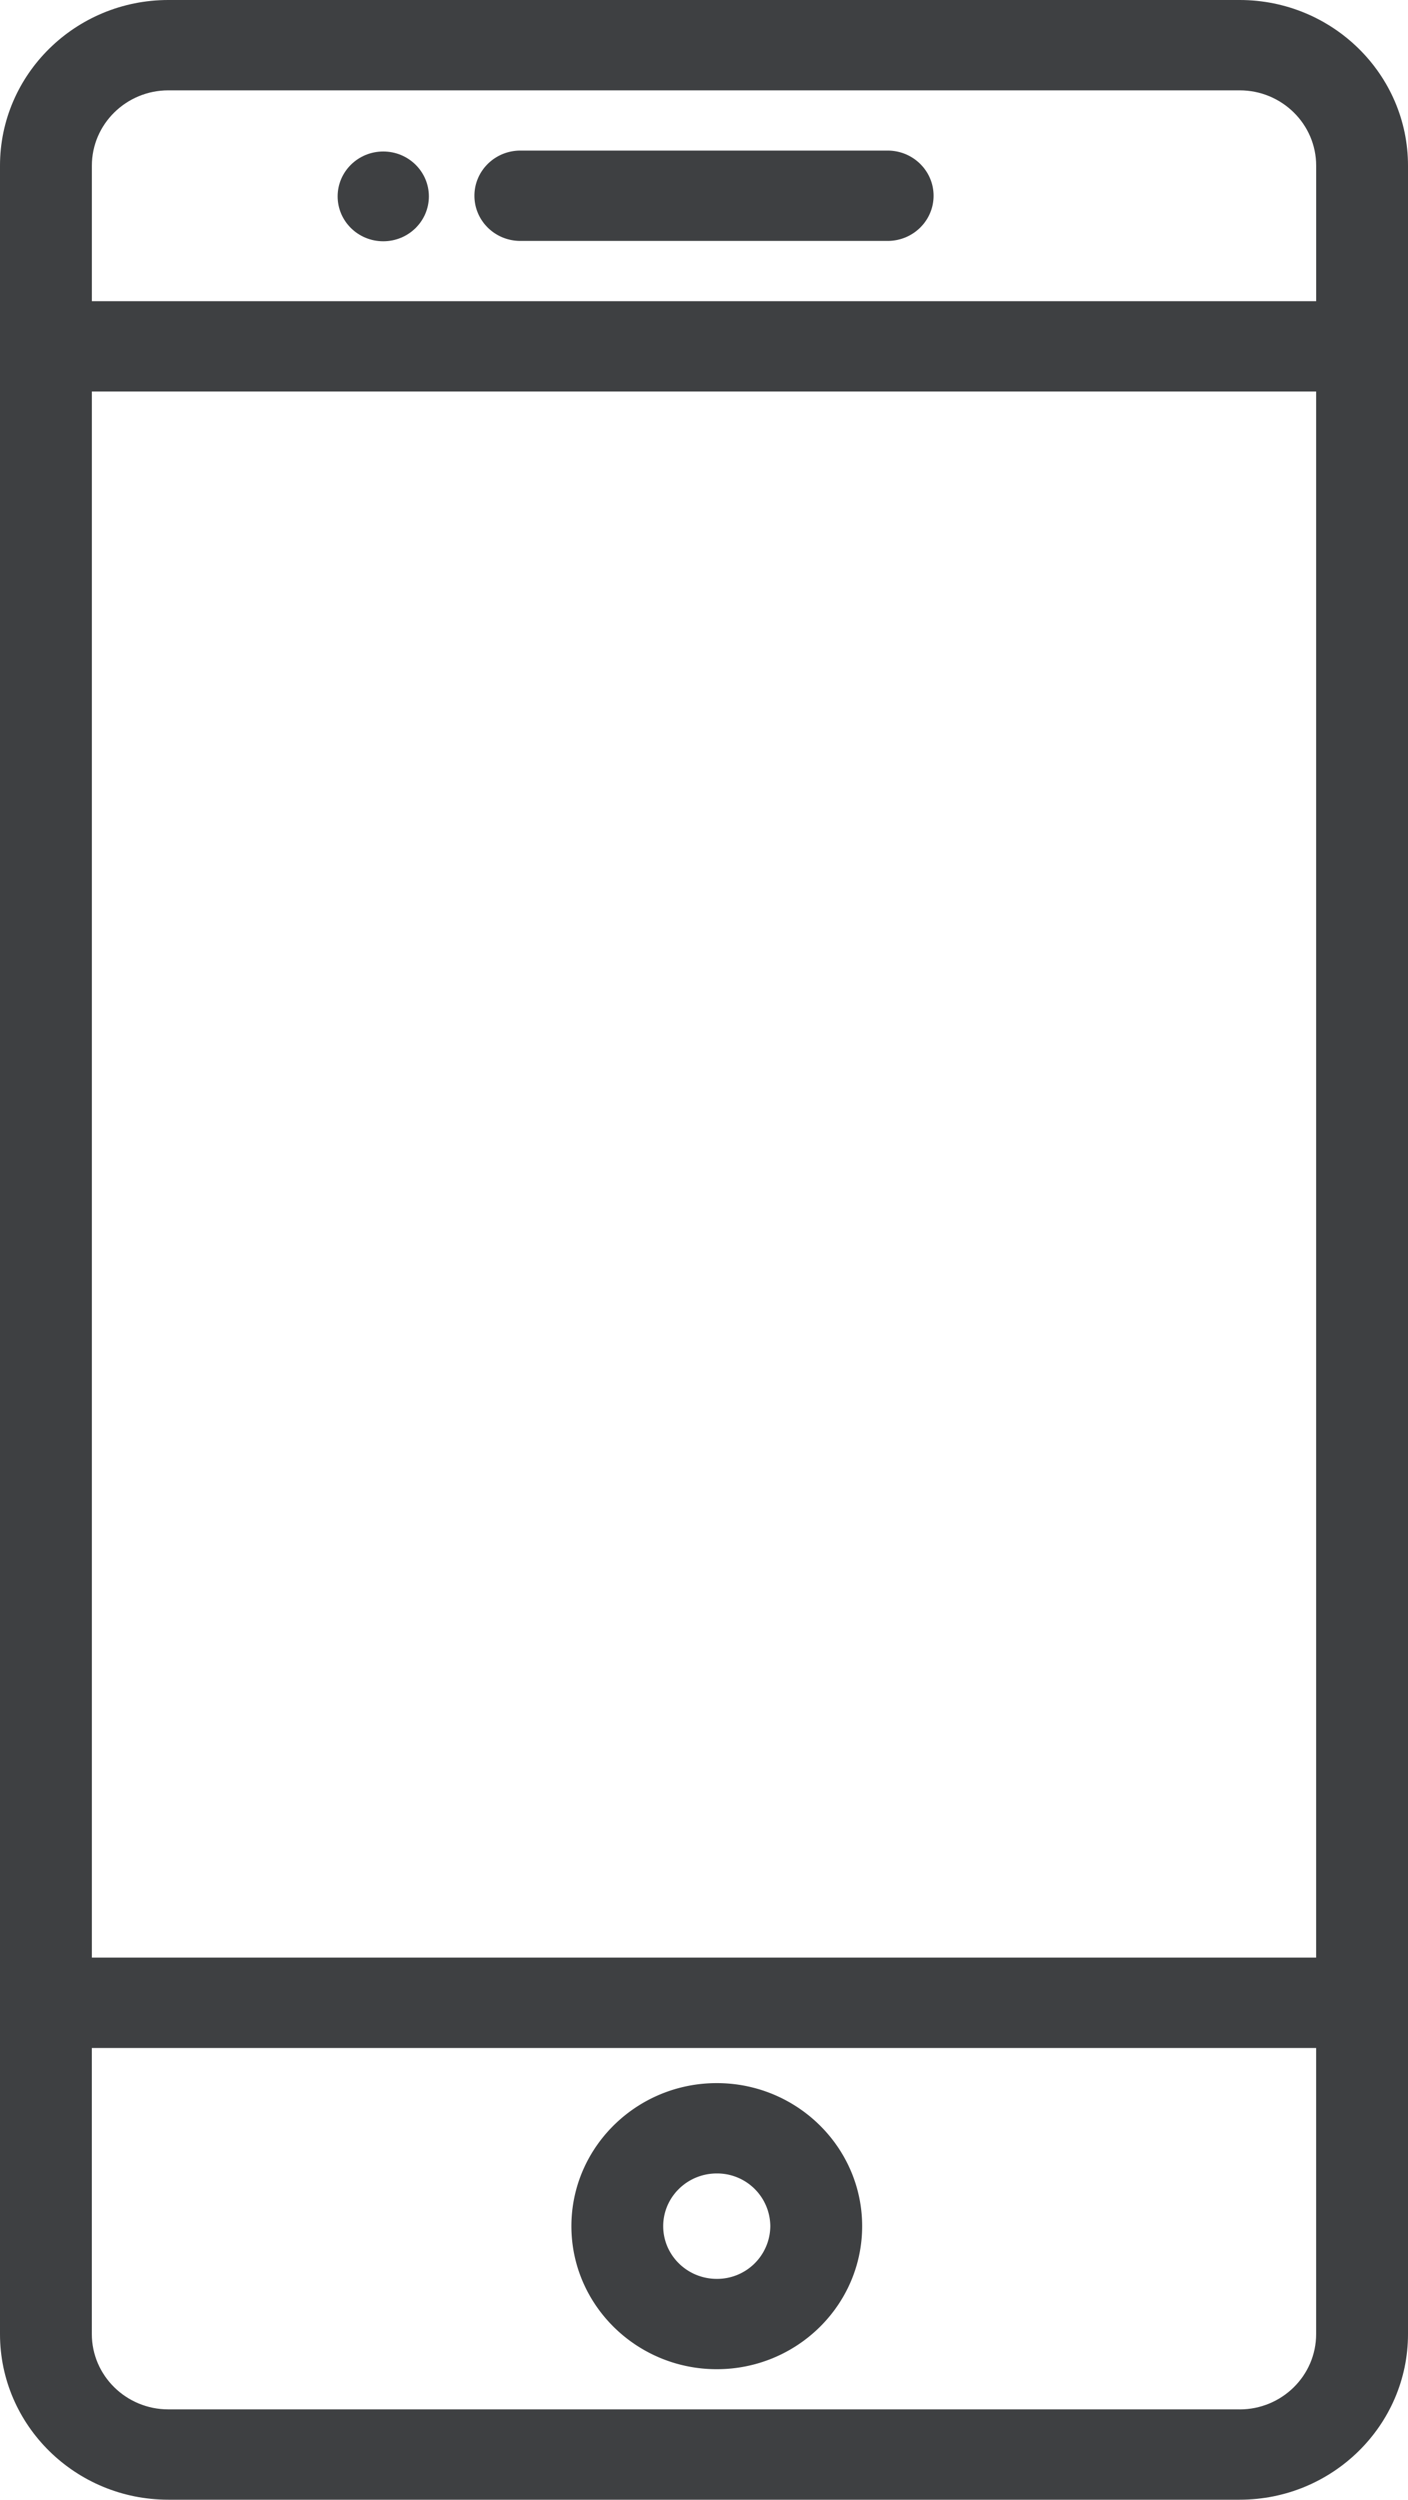 <svg width="40" height="71" viewBox="0 0 40 71" xmlns="http://www.w3.org/2000/svg"><title>Group 2</title><g fill="#3E4042" fill-rule="evenodd"><path d="M35.217 0H4.783C2.145 0 0 2.11 0 4.705v61.59C0 68.89 2.145 71 4.783 71h30.434C37.854 71 40 68.889 40 66.295V4.705C40 2.11 37.854 0 35.217 0zM4.783 2.566h30.434c1.2 0 2.174.96 2.174 2.139v3.85H2.61v-3.85c0-1.179.975-2.139 2.174-2.139zM37.39 11.12v44.482H2.61V11.12h34.78zm-2.174 57.314H4.783c-1.199 0-2.174-.96-2.174-2.139V58.17H37.39v8.126c0 1.18-.974 2.139-2.174 2.139z"/><path d="M20.363 59.167c-2.278 0-4.13 1.823-4.13 4.063 0 2.24 1.852 4.063 4.13 4.063 2.277 0 4.13-1.822 4.13-4.063 0-2.24-1.853-4.063-4.13-4.063zm0 5.56c-.84 0-1.522-.671-1.522-1.497 0-.825.682-1.497 1.522-1.497a1.51 1.51 0 0 1 1.521 1.497 1.51 1.51 0 0 1-1.521 1.497zm-5.58-57.884h10.434c.72 0 1.305-.574 1.305-1.283s-.585-1.283-1.305-1.283H14.783c-.721 0-1.305.574-1.305 1.283 0 .71.584 1.283 1.305 1.283z"/><ellipse cx="10.888" cy="5.578" rx="1.296" ry="1.275"/></g></svg>